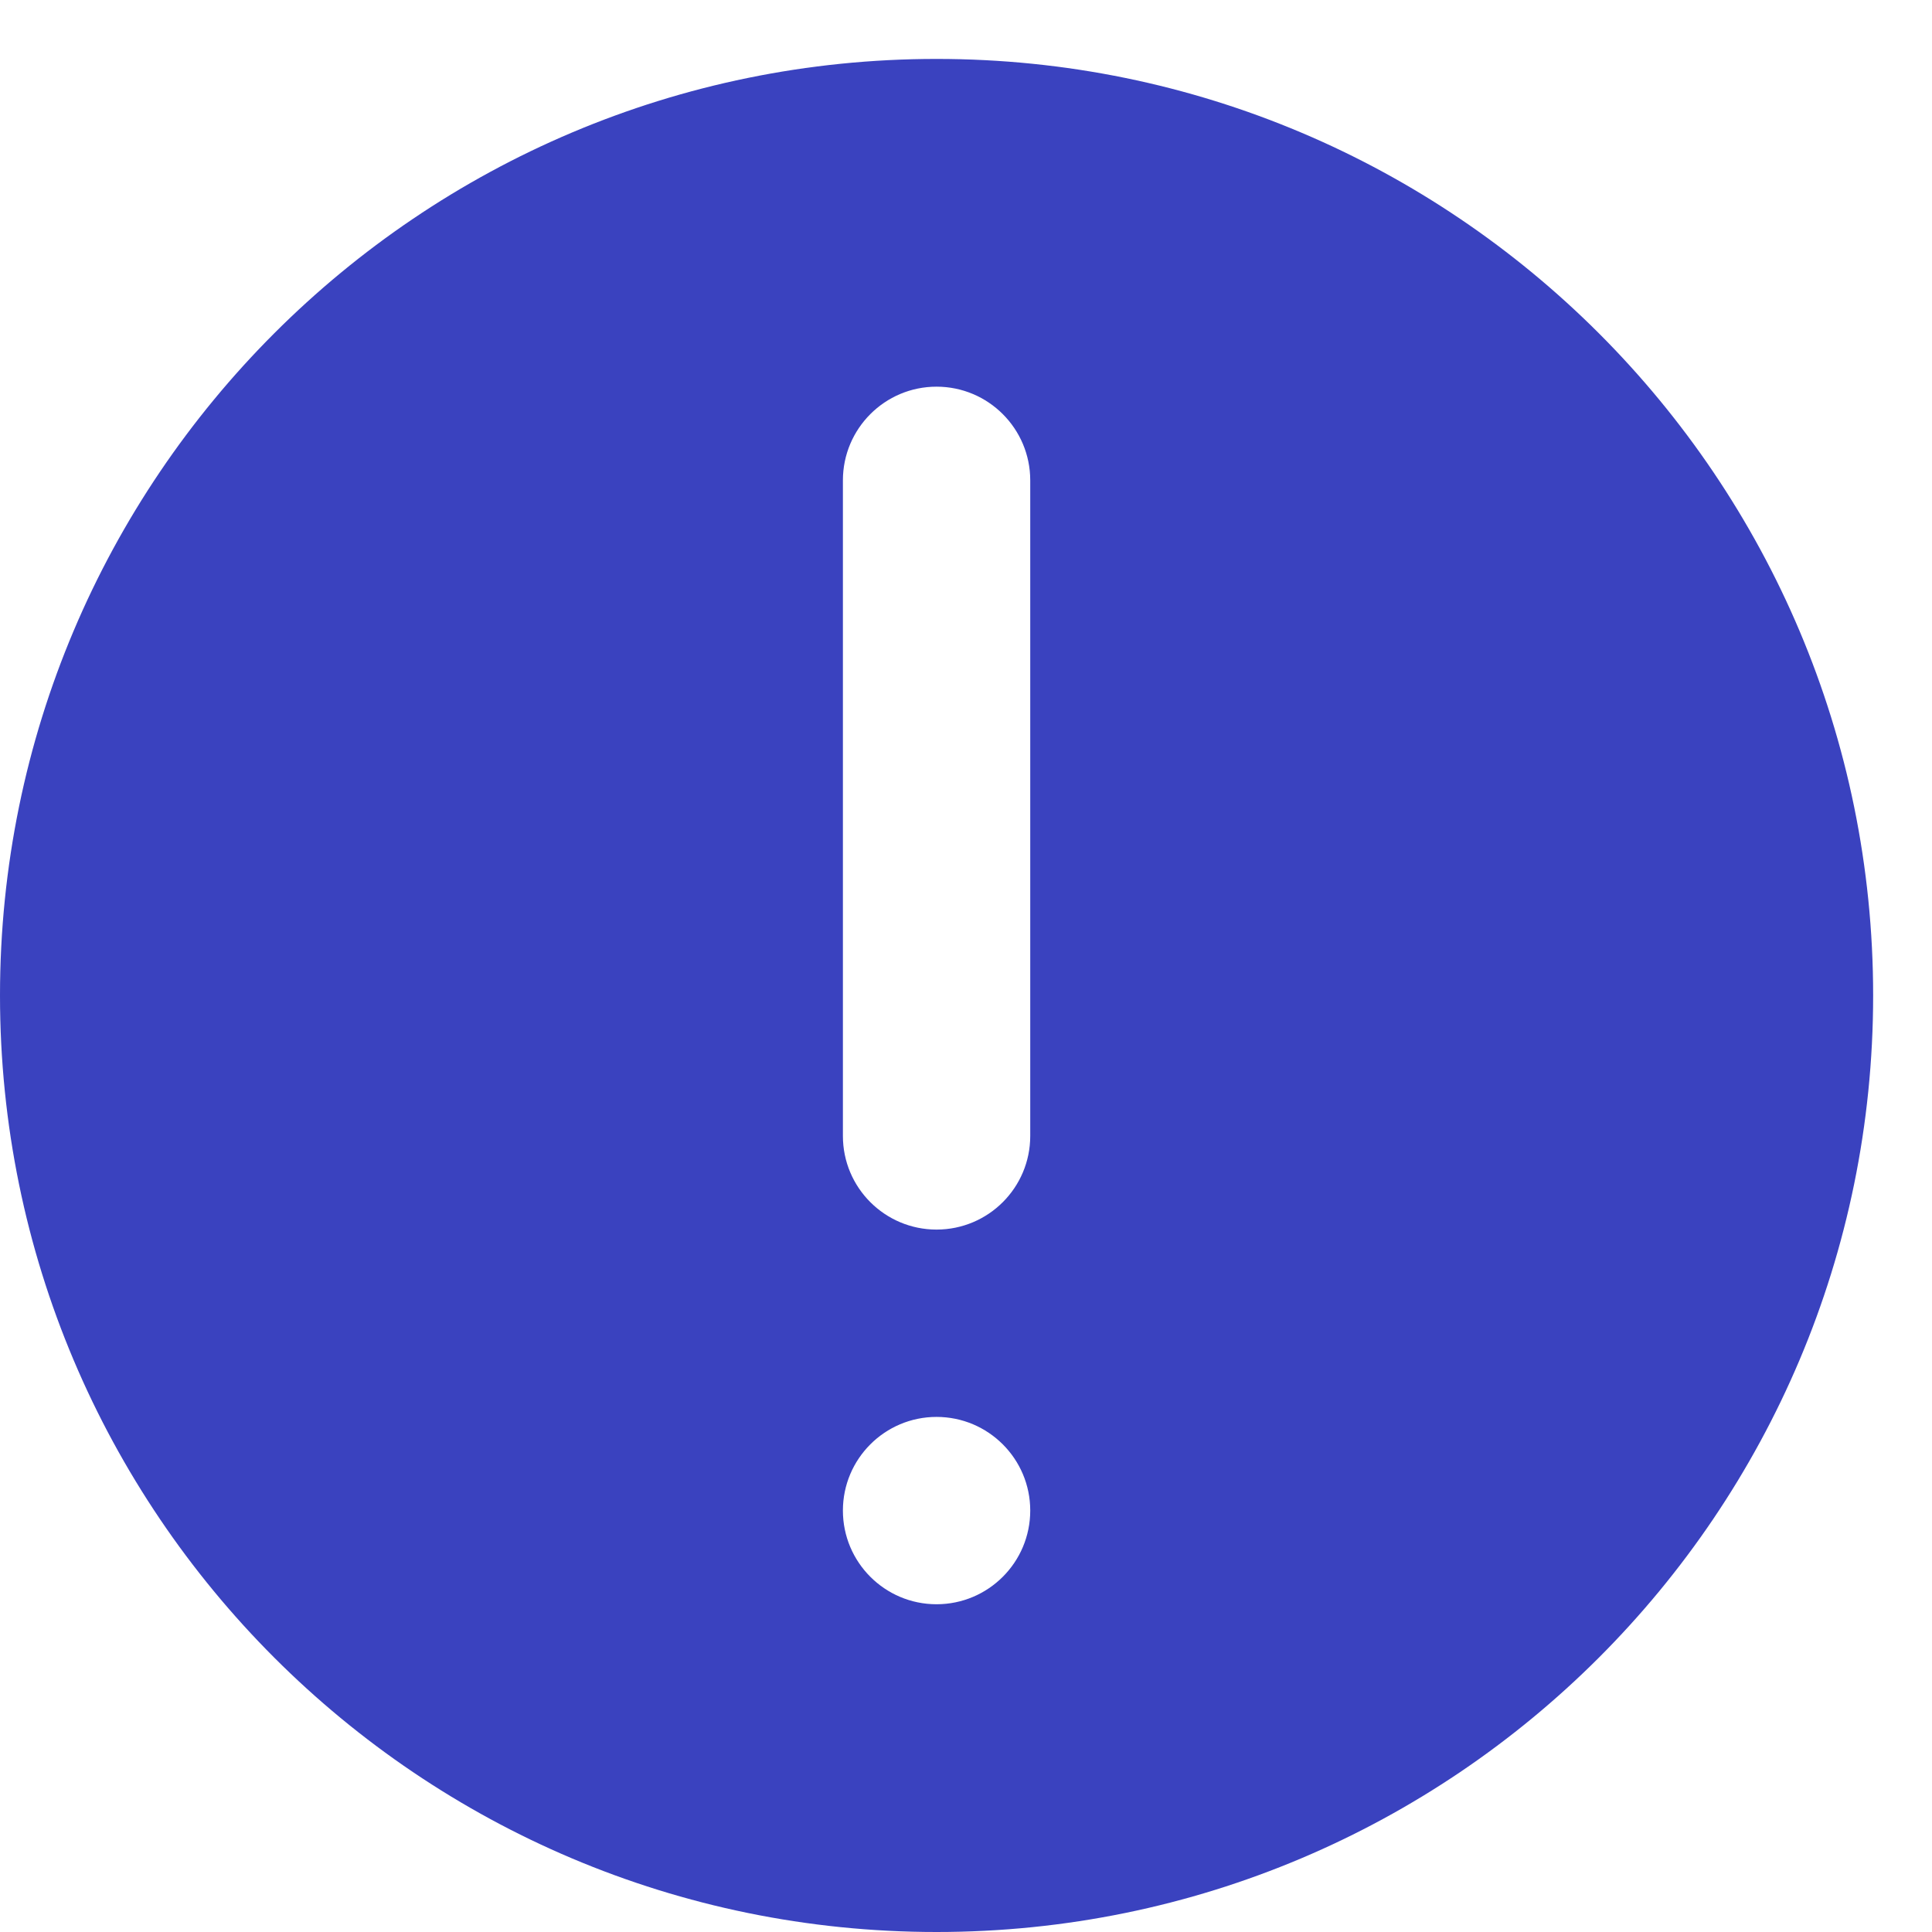 <svg width="28" height="28" viewBox="0 0 28 28" fill="none" xmlns="http://www.w3.org/2000/svg">
<path fill-rule="evenodd" clip-rule="evenodd" d="M0 14.427C0 6.931 6.077 0.854 13.573 0.854C21.07 0.854 27.147 6.931 27.147 14.427C27.147 21.923 21.07 28 13.573 28C6.077 28 0 21.923 0 14.427ZM14.931 6.962C14.931 6.212 14.323 5.604 13.573 5.604C12.824 5.604 12.216 6.212 12.216 6.962V16.463C12.216 17.213 12.824 17.82 13.573 17.82C14.323 17.82 14.931 17.213 14.931 16.463V6.962ZM13.573 20.535C14.323 20.535 14.931 21.143 14.931 21.892C14.931 22.642 14.323 23.25 13.573 23.25C12.824 23.25 12.216 22.642 12.216 21.892C12.216 21.143 12.824 20.535 13.573 20.535Z" fill="#3A42BF"/>
</svg>
